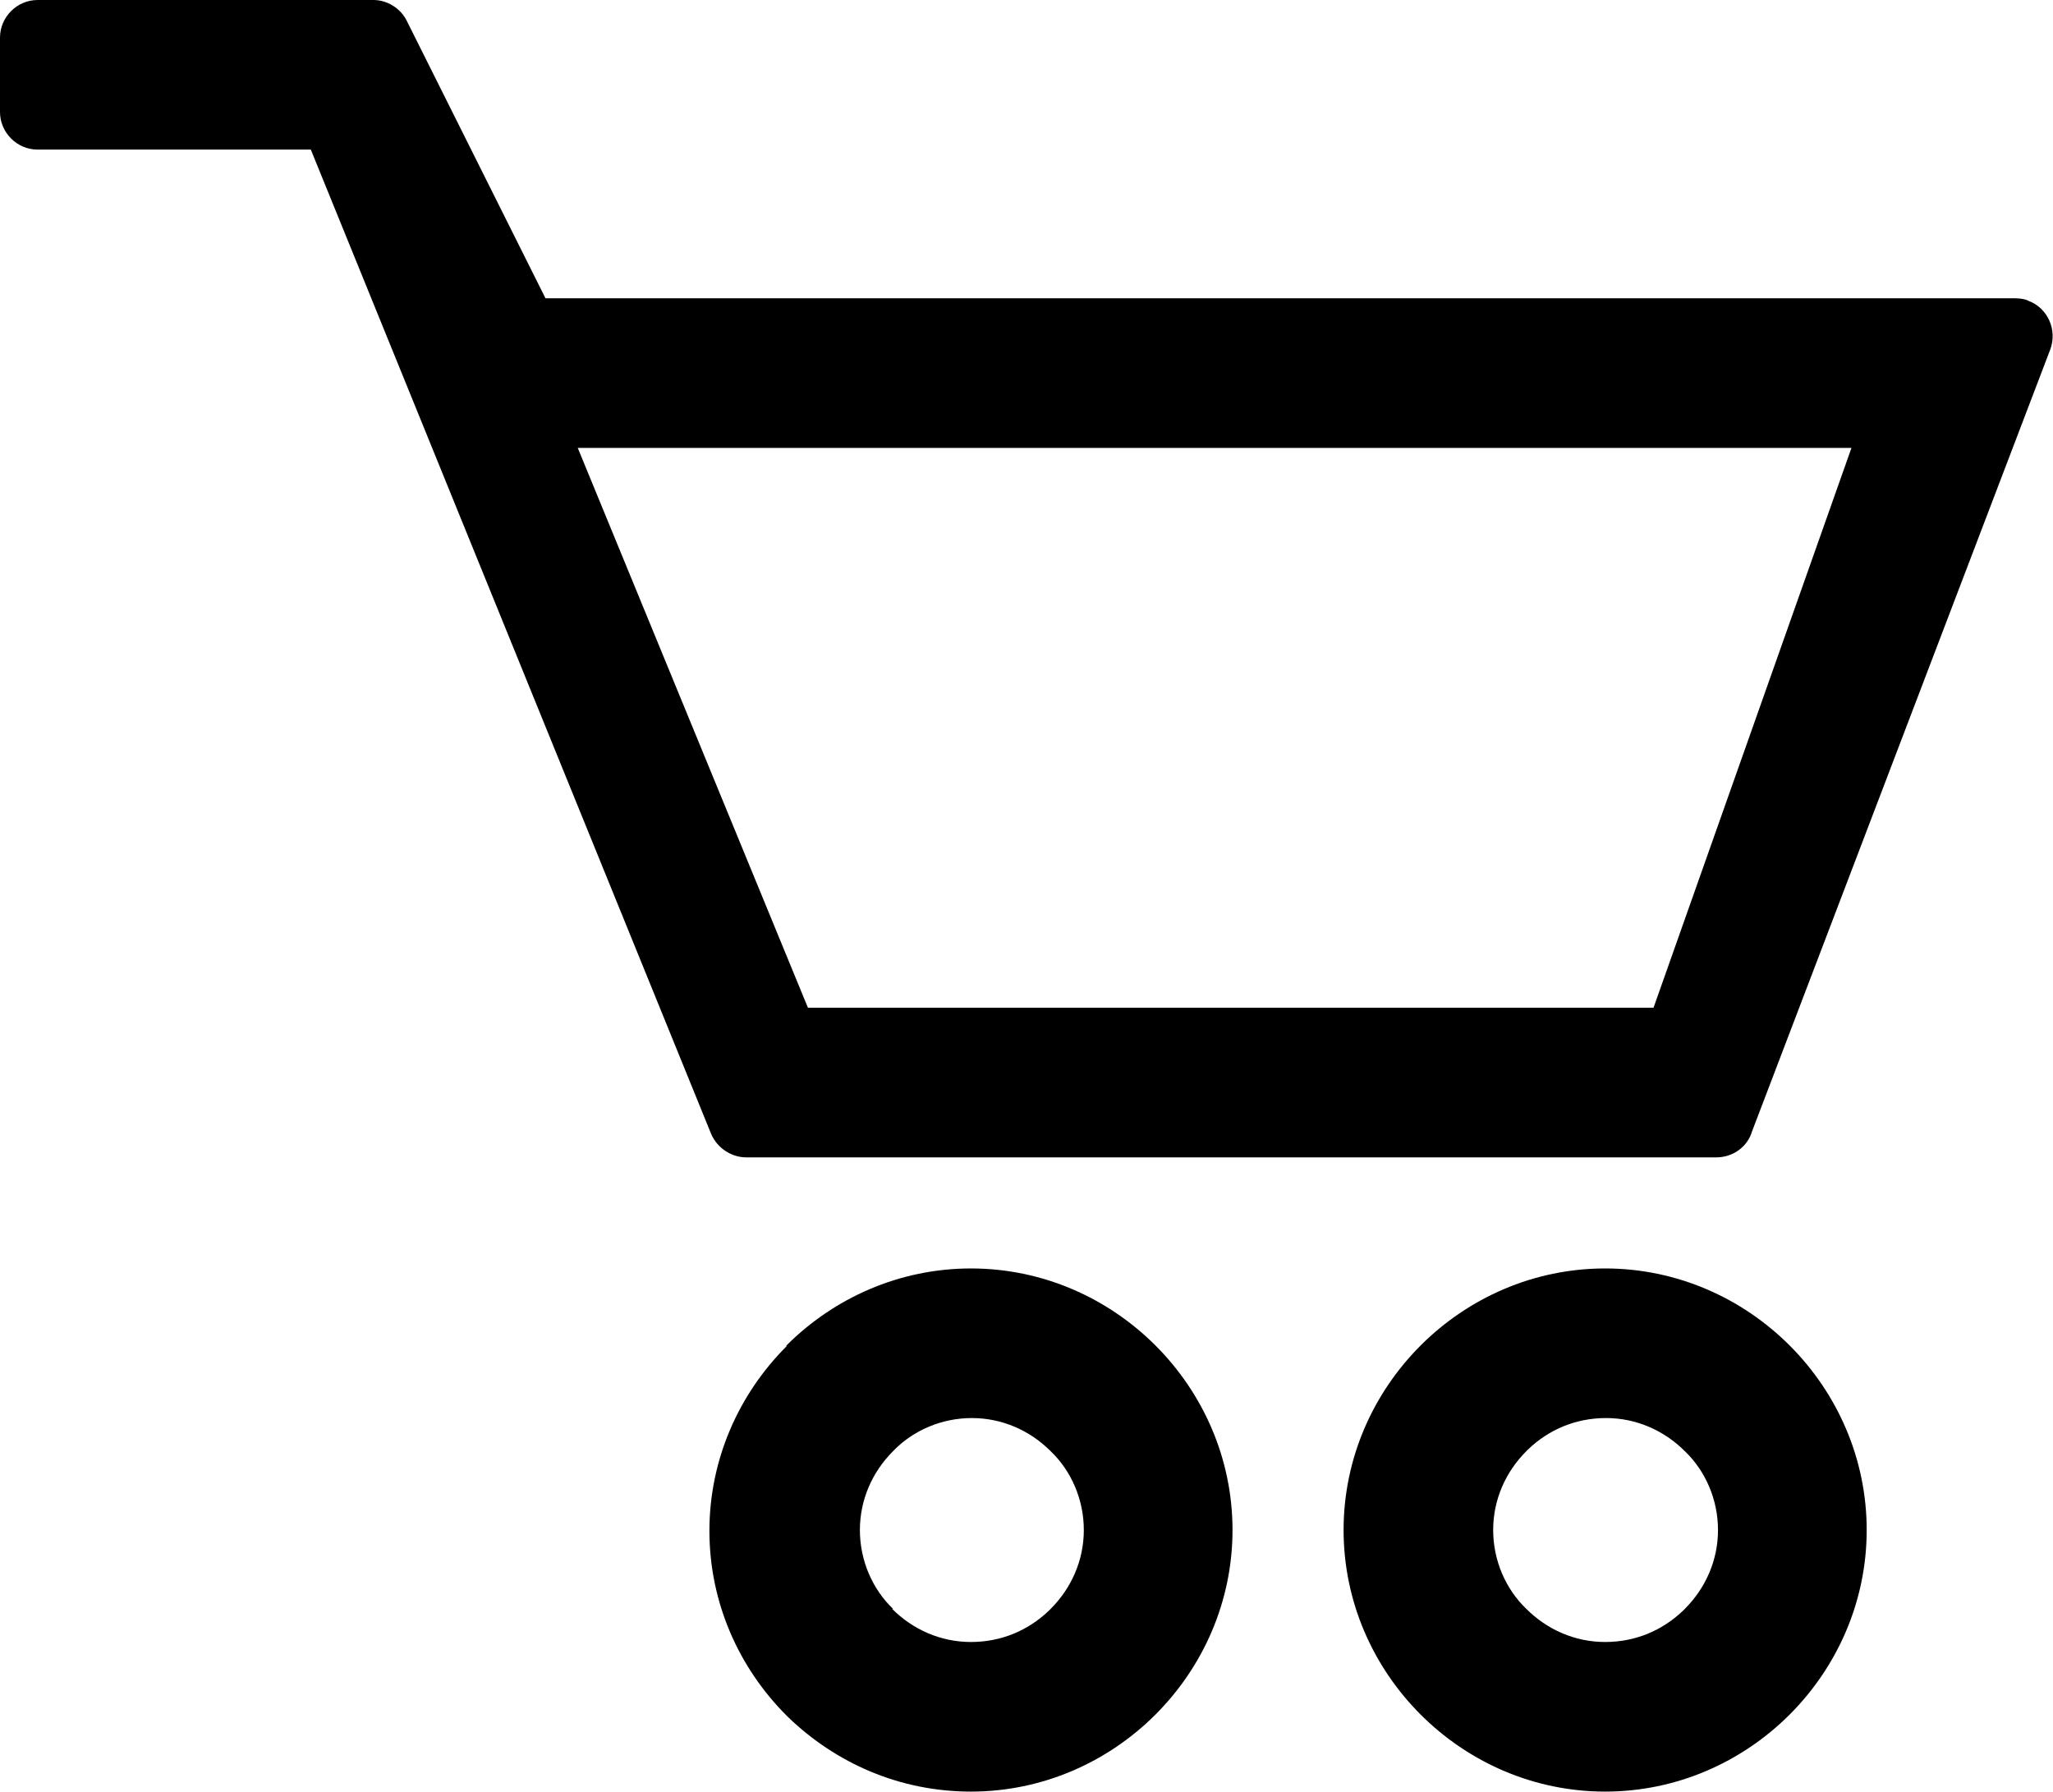 <?xml version="1.0" encoding="UTF-8"?><svg id="a" xmlns="http://www.w3.org/2000/svg" viewBox="0 0 22.92 20"><defs><style>.b{fill-rule:evenodd;}</style></defs><path class="b" d="M15.86,15.02c.53-.53,1.26-.86,2.06-.86s1.53,.33,2.06,.86c.53,.53,.86,1.26,.86,2.06s-.33,1.53-.86,2.06c-.53,.53-1.26,.86-2.06,.86s-1.53-.33-2.06-.86c-.53-.53-.86-1.26-.86-2.06s.33-1.53,.86-2.06h0Zm1.18,2.94c.23,.23,.54,.37,.88,.37s.64-.13,.87-.35l.02-.02c.23-.23,.37-.54,.37-.88s-.14-.66-.37-.88c-.23-.23-.54-.37-.88-.37s-.64,.13-.87,.35l-.02,.02c-.23,.23-.37,.54-.37,.88s.14,.66,.37,.88h0ZM22.89,3.9l-3.33,8.73c-.05,.17-.21,.29-.4,.29H8.33c-.16,0-.32-.1-.39-.26L3.47,1.67H.42c-.23,0-.42-.19-.42-.42V.42c0-.23,.19-.42,.42-.42h3.75c.15,0,.3,.09,.37,.23l1.55,3.1H22.5s.1,0,.15,.03c.21,.08,.32,.32,.24,.54h0Zm-4.43,7.35l2.21-6.25H6.45l2.57,6.25h9.43Zm-9.68,3.77c.53-.53,1.26-.86,2.06-.86s1.53,.33,2.06,.86c.53,.53,.86,1.26,.86,2.06s-.33,1.53-.86,2.06c-.53,.53-1.26,.86-2.06,.86s-1.51-.32-2.04-.83l-.02-.02c-.53-.53-.86-1.26-.86-2.06s.33-1.53,.86-2.06h0Zm1.18,2.94c.23,.23,.54,.37,.88,.37s.64-.13,.87-.35l.02-.02c.23-.23,.37-.54,.37-.88s-.14-.66-.37-.88h0c-.23-.23-.54-.37-.88-.37s-.66,.14-.88,.37c-.23,.23-.37,.54-.37,.88s.14,.66,.37,.88Z"/></svg>